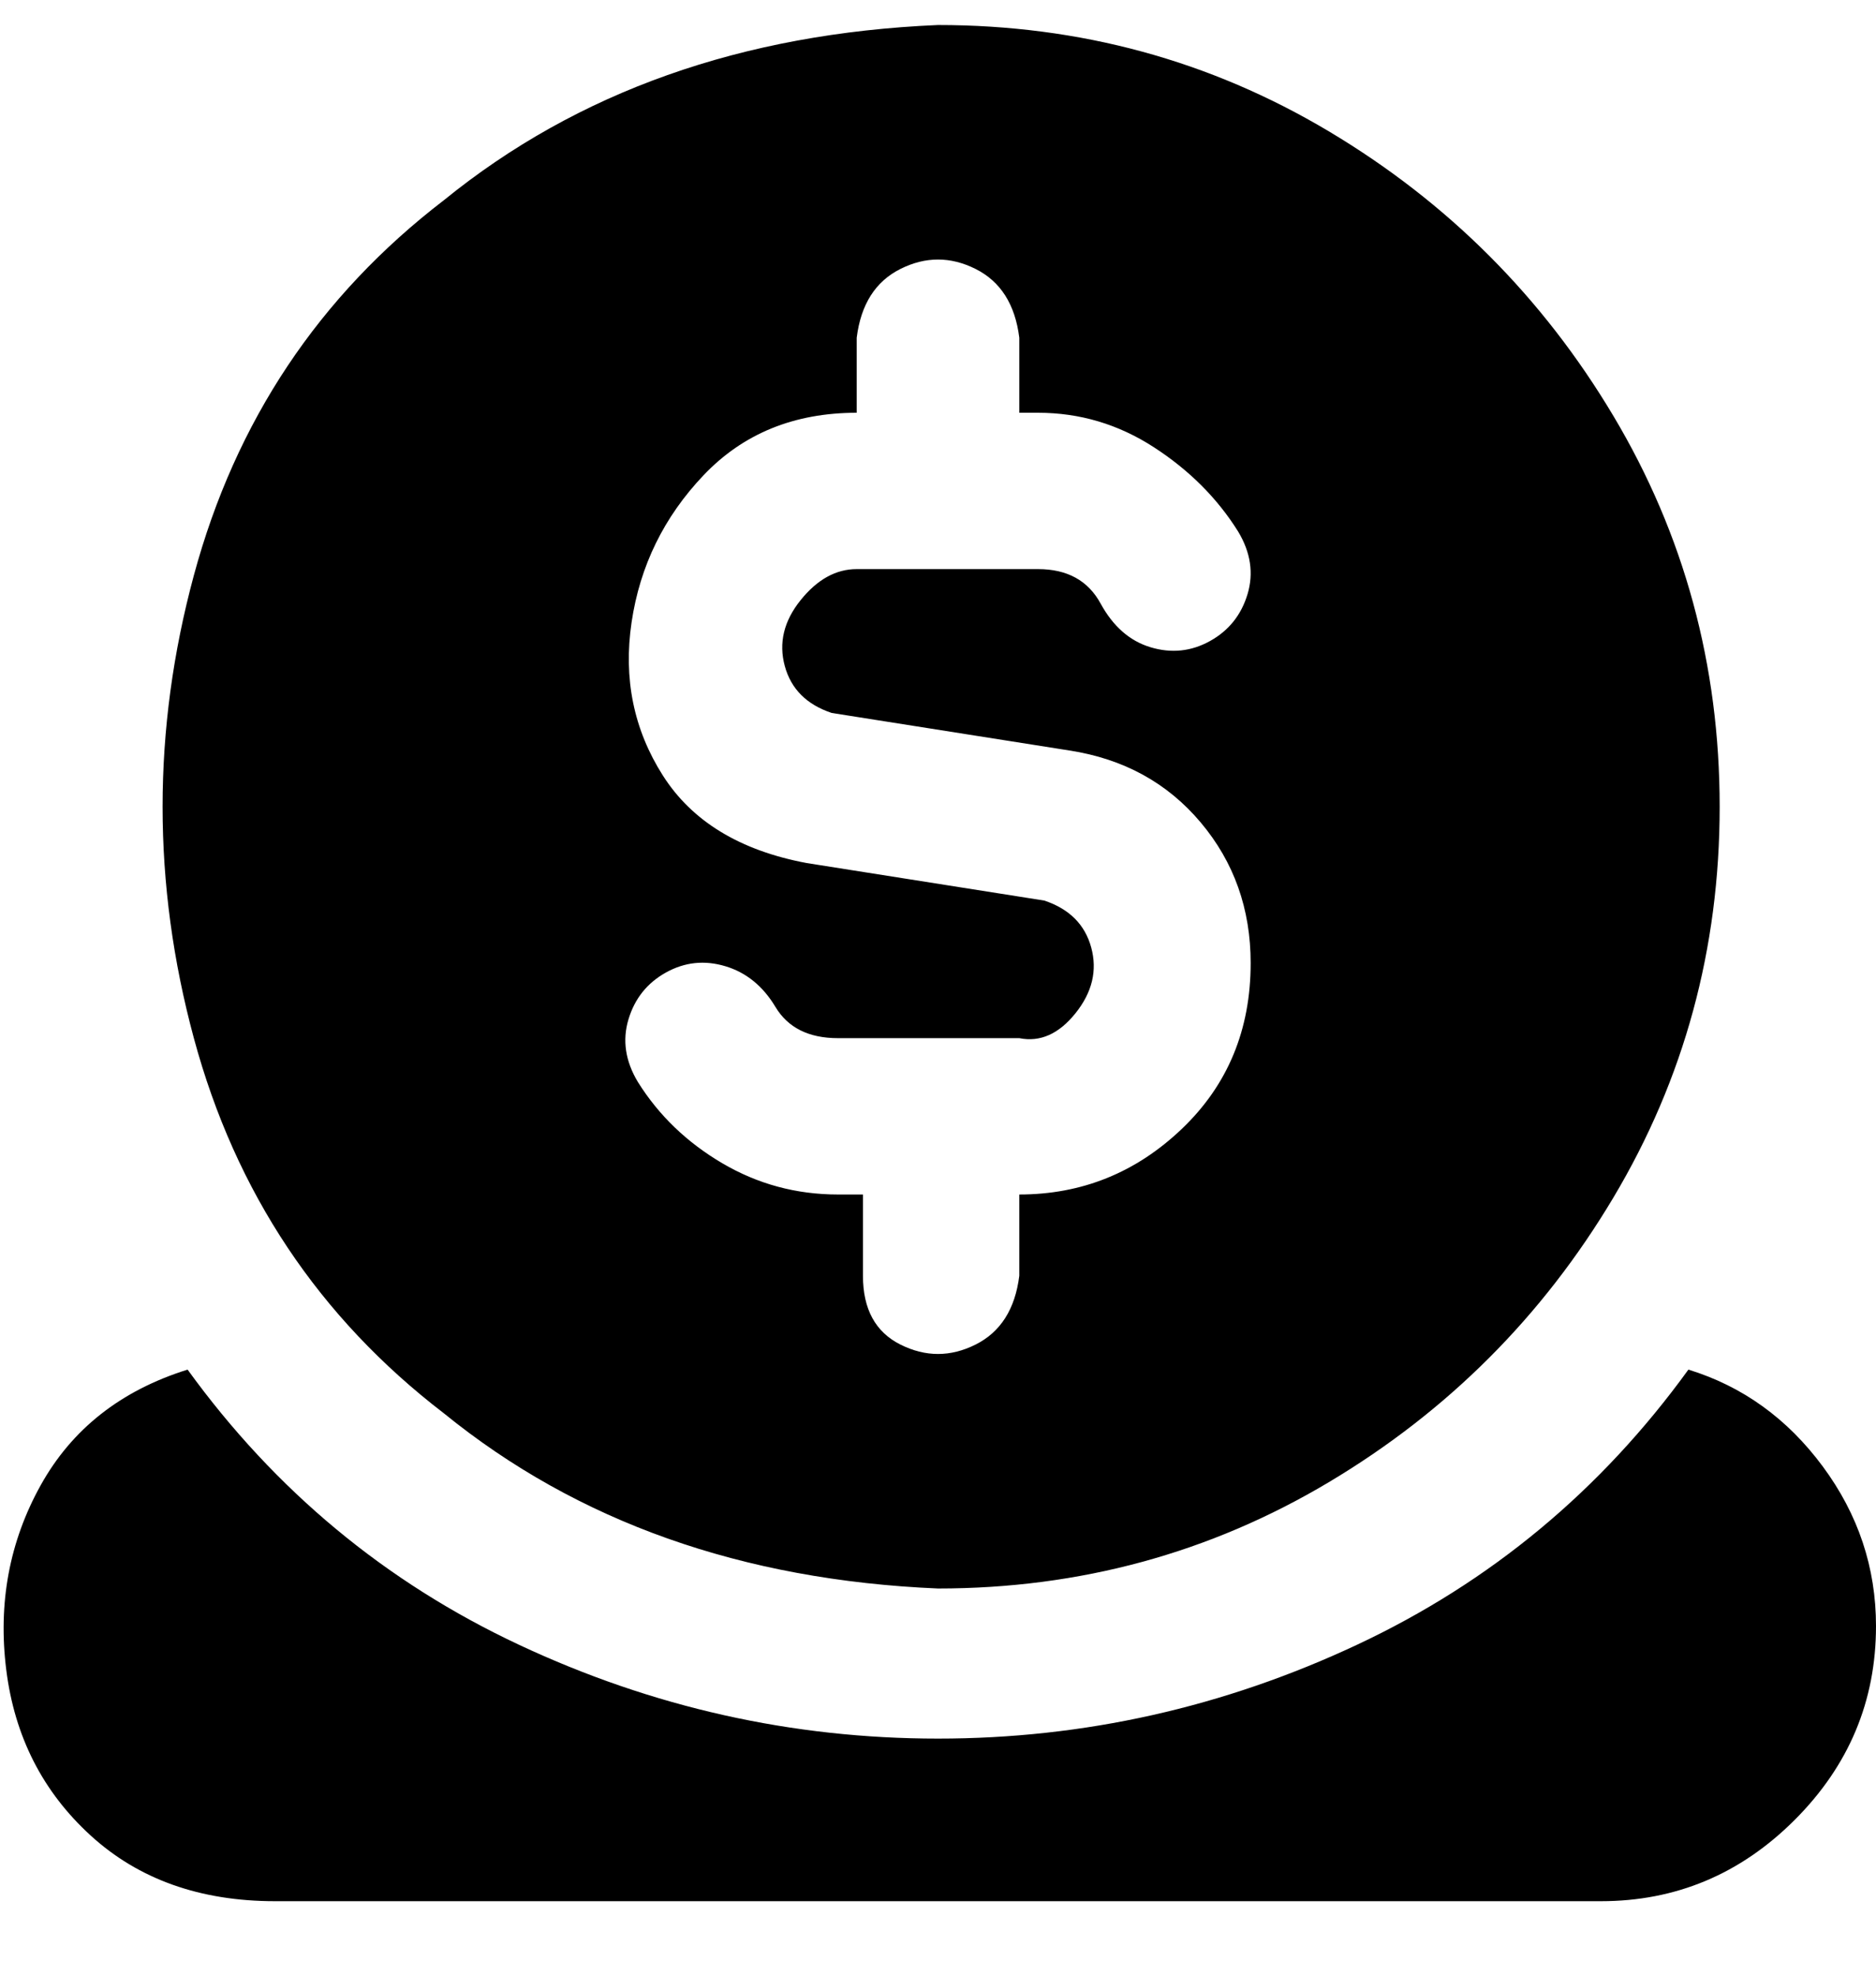 <svg viewBox="0 0 300 316" xmlns="http://www.w3.org/2000/svg"><path d="M300 260q0 18-13 31t-31 13H44q-18 0-29.5-10.5T1 267q-2-16 5.5-29.5T30 219q21 29 53 44t67 15q35 0 67-15t53-44q13 4 21.5 15.5T300 260zm-25-131q0 34-17 62.5T212.5 237Q184 254 150 254q-47-2-79-28-30-23-40-60t0-74q10-37 40-60 32-26 79-28 34 0 62.5 17T258 66.5Q275 95 275 129zm-75 25q0-13-8-22.5T171 120l-38-6q-6-2-7.5-7.5T128 96q4-5 9-5h29q7 0 10 5.5t8 7q5 1.5 9.5-1t6-7.5q1.5-5-1.5-10-5-8-13.5-13.5T166 66h-3V54q-1-8-7-11t-12 0q-6 3-7 11v12q-15 0-24.5 10T101 99.5q-2 13.5 5 24.5t23 14l38 6q6 2 7.5 7.5T172 162q-4 5-9 4h-29q-7 0-10-5t-8-6.5q-5-1.5-9.5 1t-6 7.5q-1.5 5 1.5 10 5 8 13.5 13t18.5 5h4v13q0 8 6 11t12 0q6-3 7-11v-13q15 0 26-10.5t11-26.5z"/></svg>